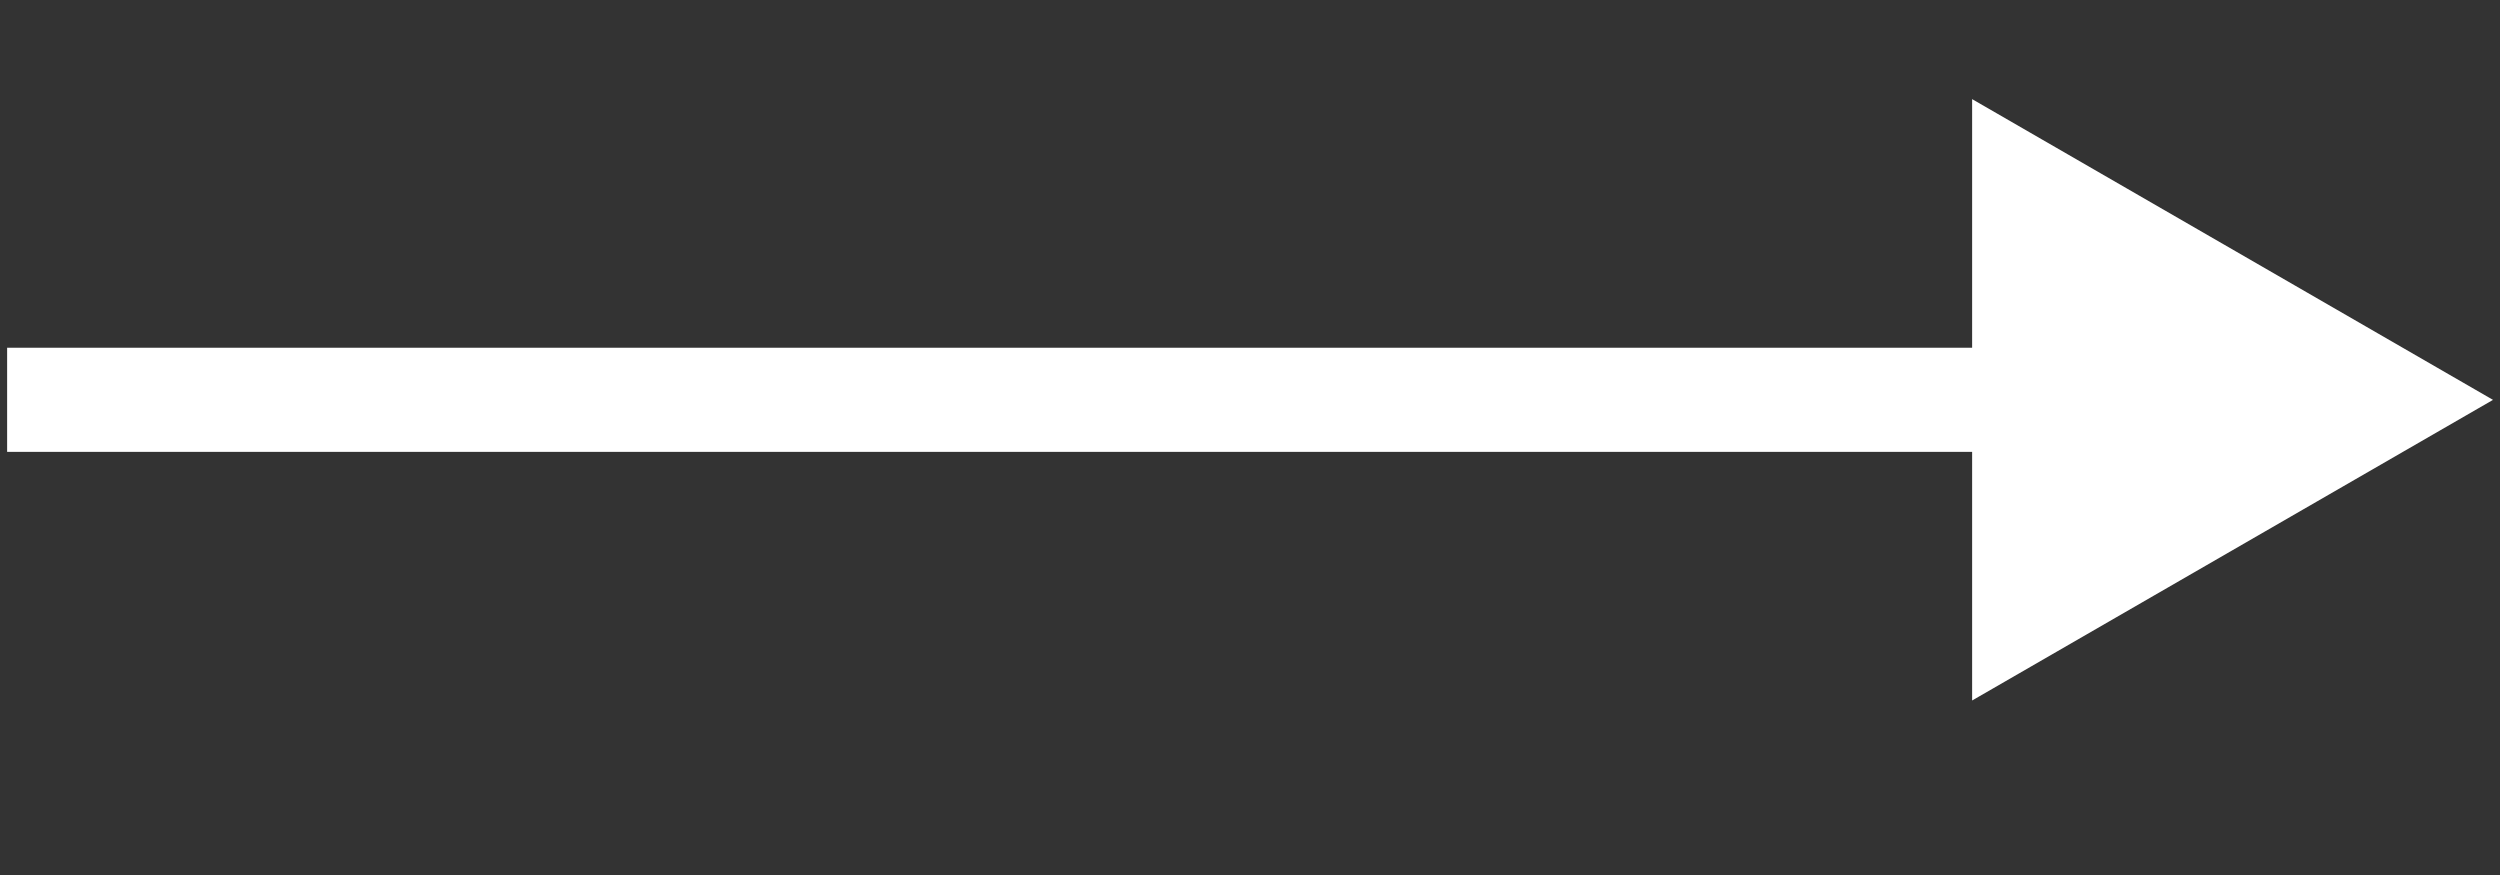 <svg width="20" height="7" viewBox="0 0 20 7" fill="none" xmlns="http://www.w3.org/2000/svg">
<rect x="0" y="0" width="20" height="7" fill="#333333" stroke="none"/>
<g clip-path="url(#clip0_159_1923)">
<g clip-path="url(#clip1_159_1923)">
<g clip-path="url(#clip2_159_1923)">
<path d="M19.944 3.199L15.777 0.793V5.604L19.944 3.199ZM0.057 3.615H16.194V2.782H0.057V3.615Z" fill="white"/>
</g>
</g>
</g>
<defs>
<clipPath id="clip0_159_1923">
<rect width="20" height="5.83" fill="white" transform="translate(0 0.33)"/>
</clipPath>
<clipPath id="clip1_159_1923">
<rect width="20" height="5.83" fill="white" transform="translate(0 0.33)"/>
</clipPath>
<clipPath id="clip2_159_1923">
<rect width="20" height="5.833" fill="white" transform="translate(0 0.328)"/>
</clipPath>
</defs>
</svg>

